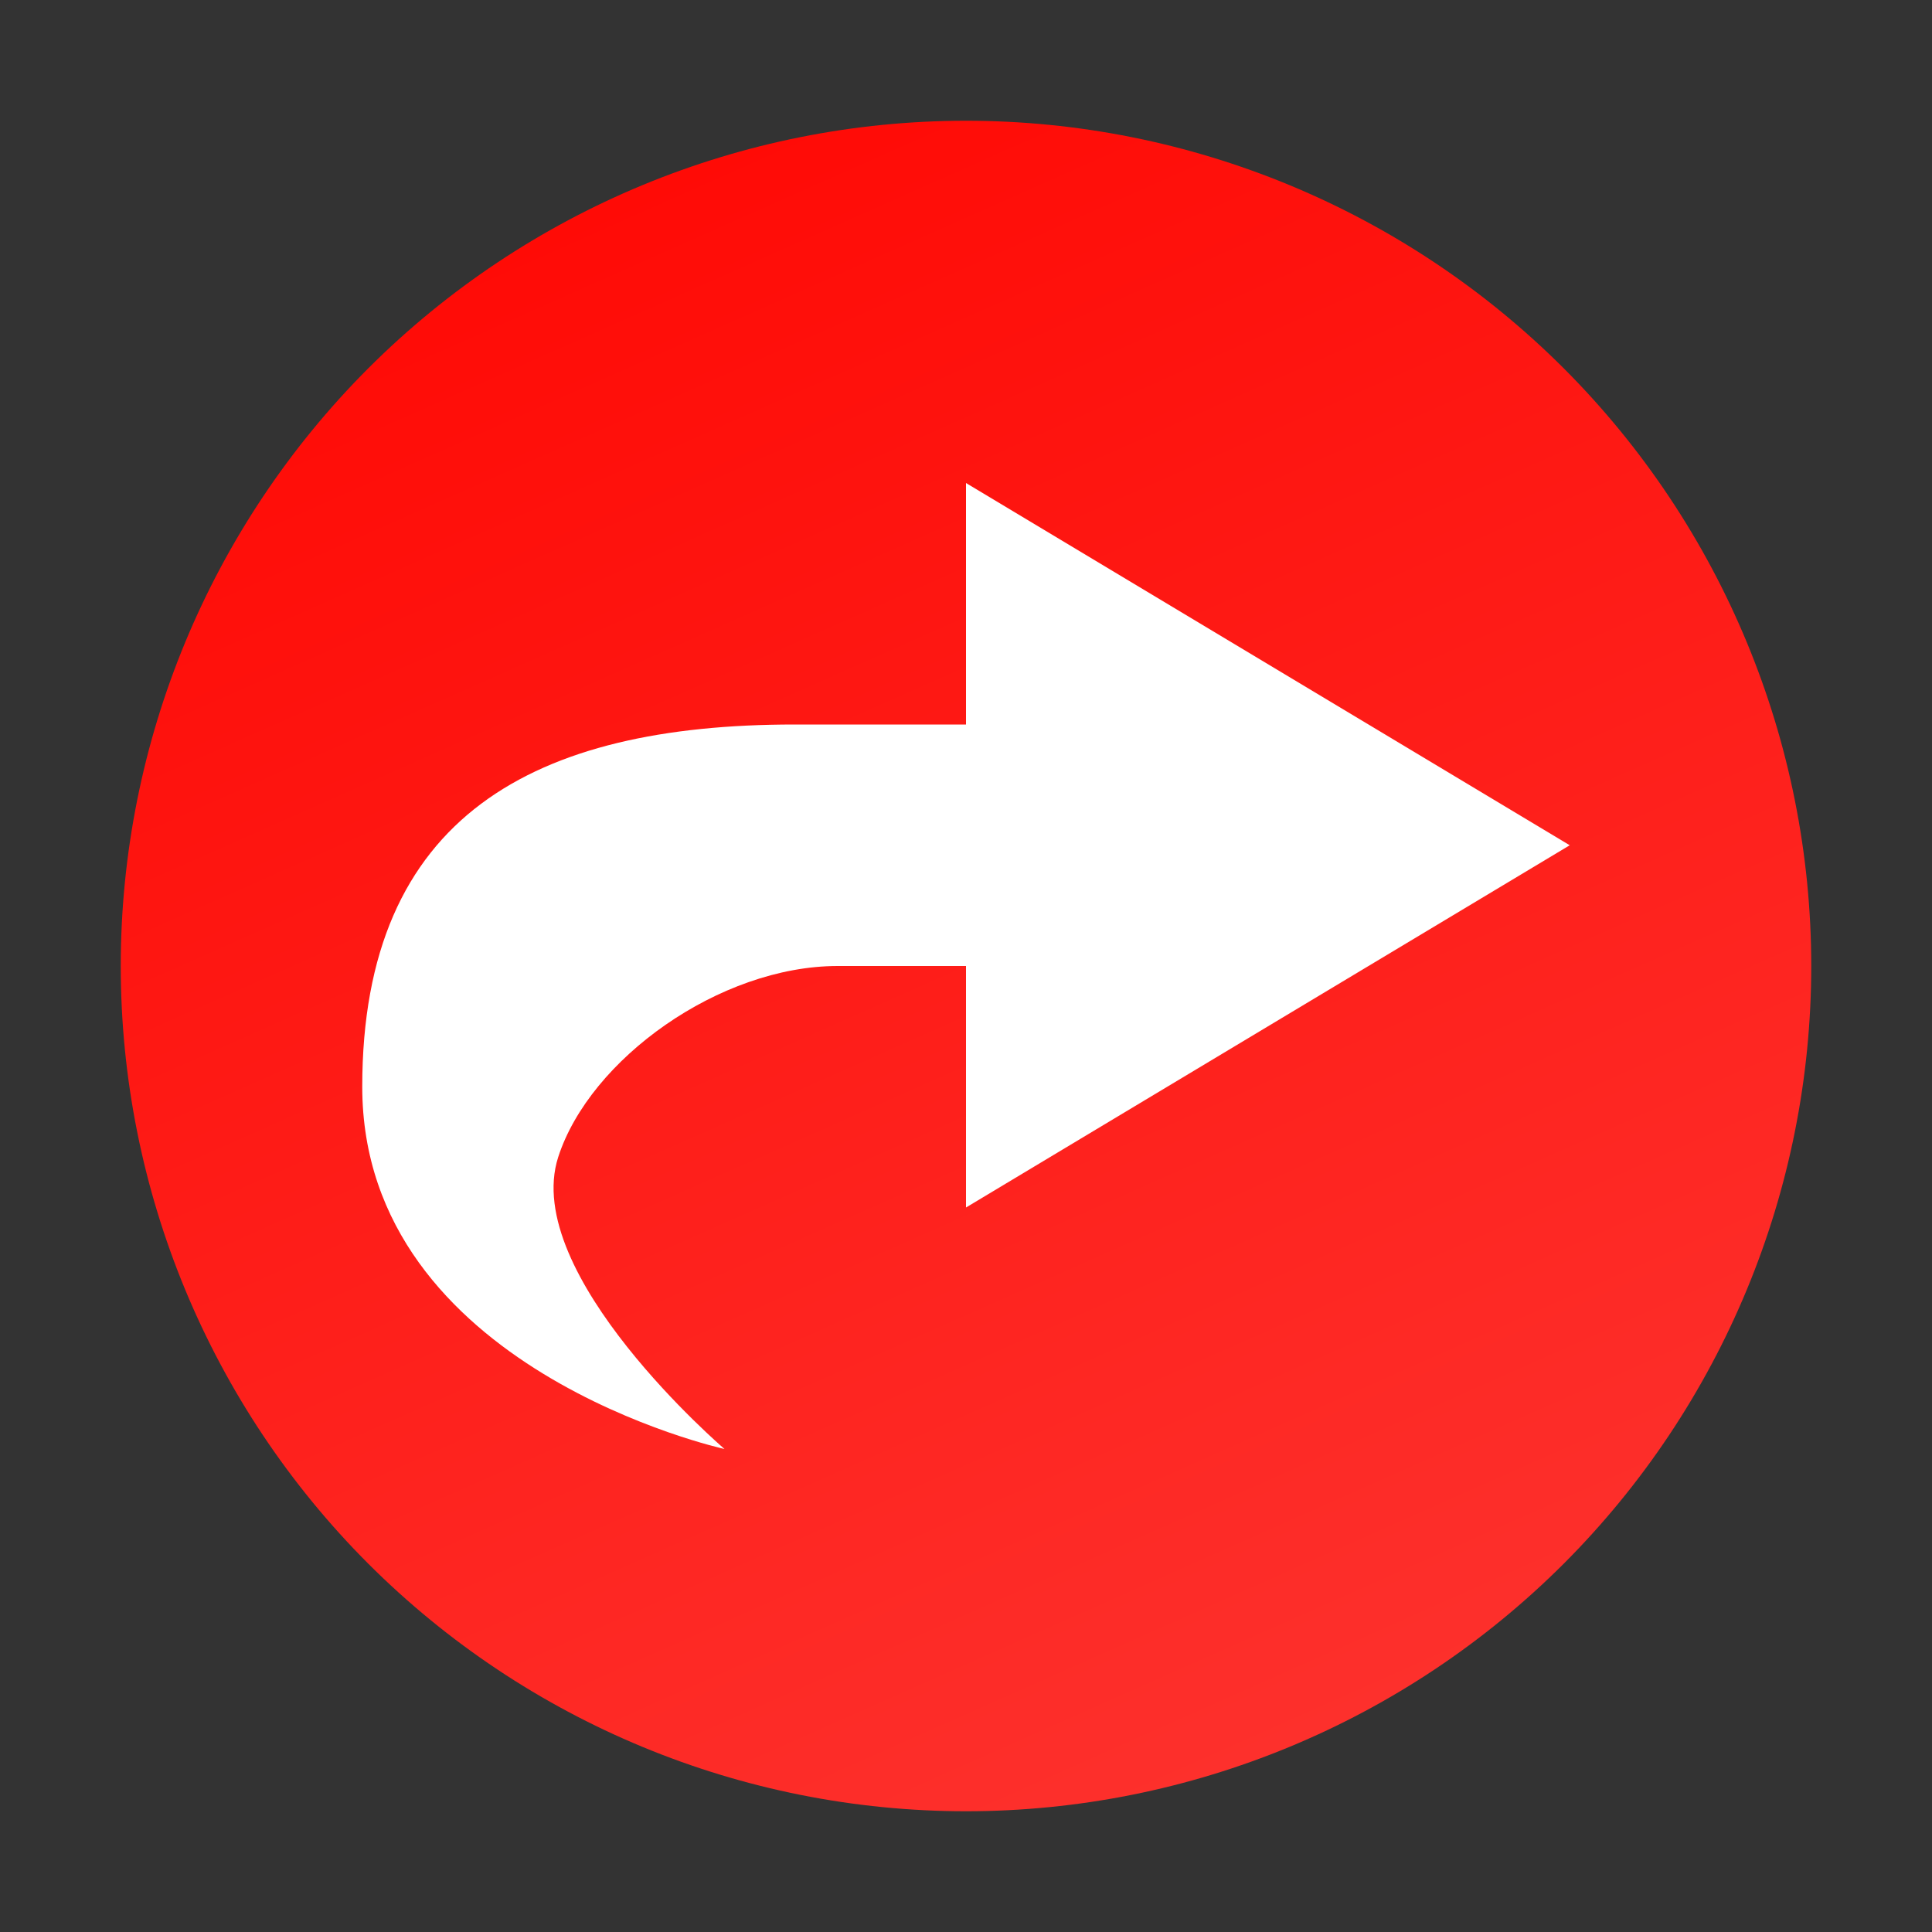 <svg width="16" height="16" viewBox="0 0 16 16" fill="none" xmlns="http://www.w3.org/2000/svg">
<rect x="0" y="0" width="16" height="16" fill="#333333" stroke="none"/>
<path d="M8 1C6.143 1 4.363 1.738 3.05 3.05C1.738 4.363 1 6.143 1 8C1 9.857 1.738 11.637 3.05 12.95C4.363 14.262 6.143 15 8 15C9.857 15 11.637 14.262 12.95 12.95C14.262 11.637 15 9.857 15 8C15 6.143 14.262 4.363 12.95 3.05C11.637 1.738 9.857 1 8 1Z" fill="url(#paint0_linear_10_19632)"/>
<path d="M8 4V6H6.58C4.432 6 3 6.751 3 9C3 11.34 6 12 6 12C6 12 4.31 10.552 4.623 9.582C4.885 8.771 5.96 8 6.938 8H8V10L13 7L8 4Z" fill="white"/>
<defs>
<linearGradient id="paint0_linear_10_19632" x1="1" y1="1" x2="8.505" y2="17.887" gradientUnits="userSpaceOnUse">
<stop stop-color="#FF0500"/>
<stop offset="1" stop-color="#FD3632"/>
</linearGradient>
</defs>
</svg>

